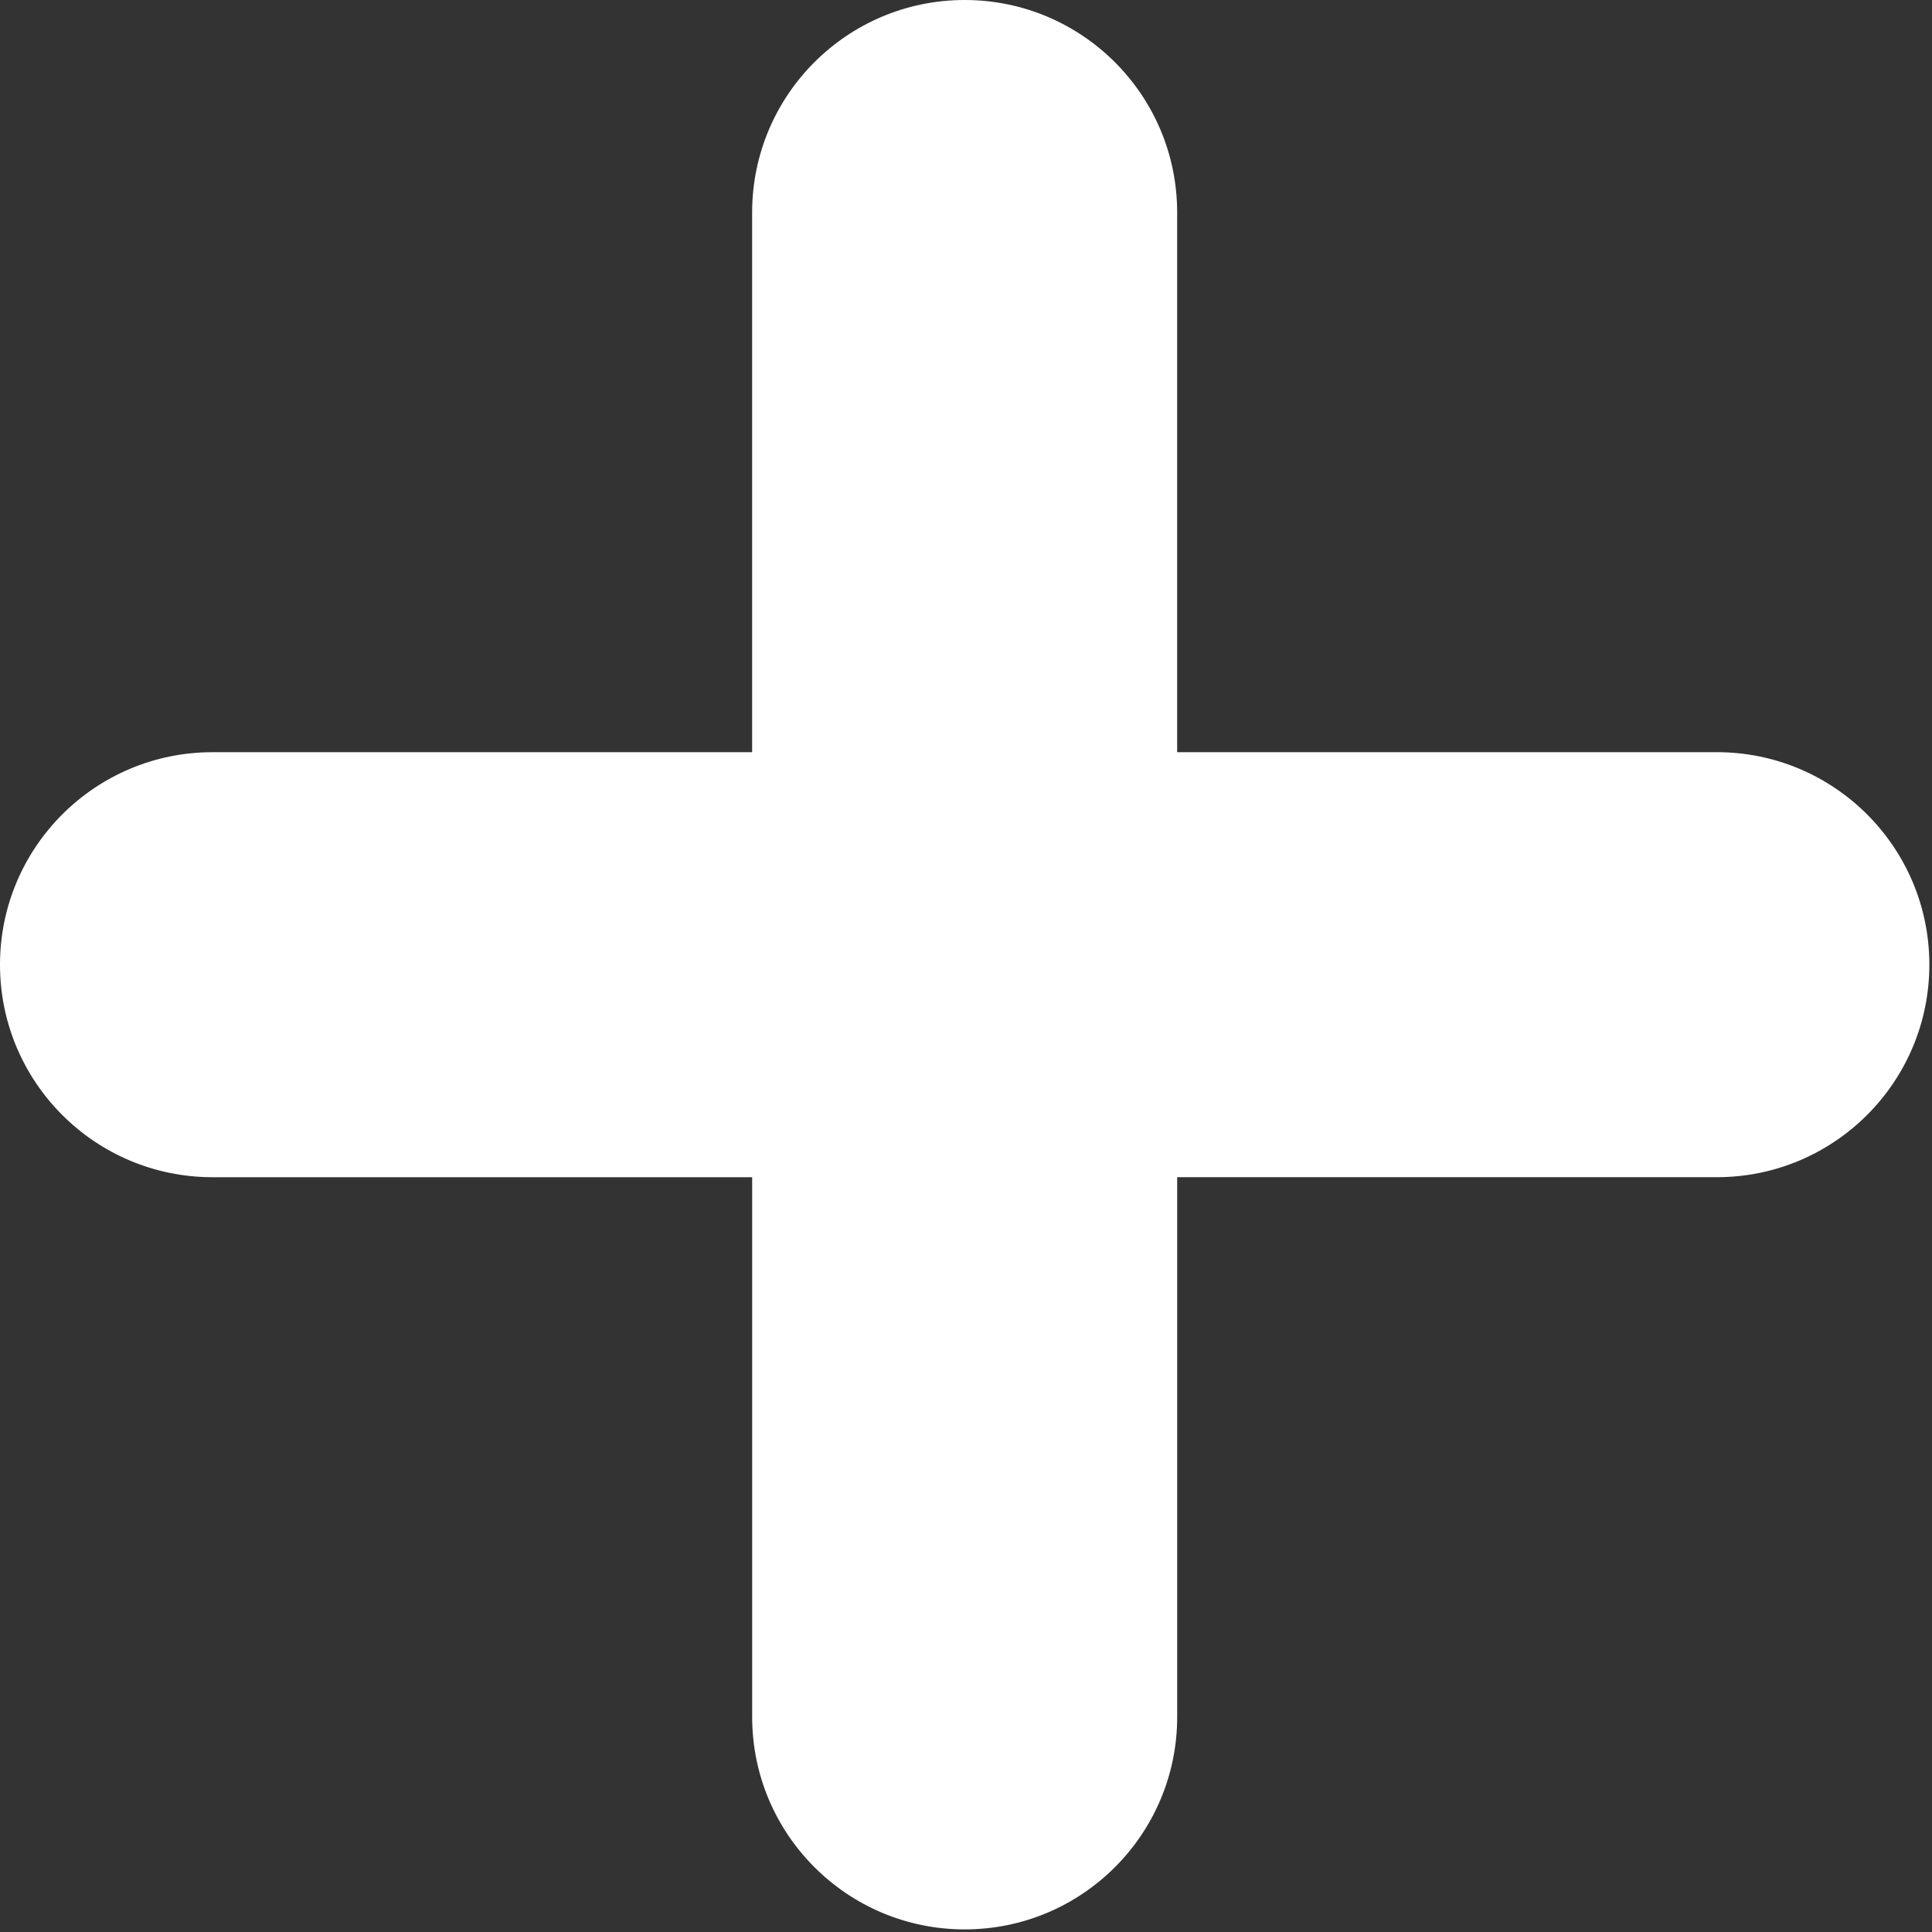 <?xml version="1.0" encoding="UTF-8" standalone="no"?>
<!DOCTYPE svg PUBLIC "-//W3C//DTD SVG 1.1//EN" "http://www.w3.org/Graphics/SVG/1.1/DTD/svg11.dtd">
<svg width="100%" height="100%" viewBox="0 0 242 242" version="1.1" xmlns="http://www.w3.org/2000/svg" xmlns:xlink="http://www.w3.org/1999/xlink" xml:space="preserve" xmlns:serif="http://www.serif.com/" style="fill-rule:evenodd;clip-rule:evenodd;stroke-linejoin:round;stroke-miterlimit:1.414;">
    <rect x="0" y="0" width="242" height="242" fill="#333333" stroke="none"/>
    <g transform="matrix(3.125,0,0,3.125,0,0)">
        <g transform="matrix(1,0,0,1,-11.334,-11.333)">
            <path d="M80.148,41.482L58.518,41.482L58.518,19.851C58.518,15.147 54.705,11.333 50,11.333C45.295,11.333 41.482,15.146 41.482,19.851L41.482,41.483L19.852,41.483C15.148,41.483 11.334,45.296 11.334,50.001C11.334,54.706 15.147,58.519 19.852,58.519L41.483,58.519L41.483,80.151C41.483,84.855 45.296,88.669 50.001,88.669C54.706,88.669 58.519,84.856 58.519,80.151L58.519,58.518L80.15,58.518C84.854,58.518 88.668,54.705 88.668,50C88.668,45.295 84.853,41.482 80.148,41.482Z" style="fill:white;fill-rule:nonzero;"/>
        </g>
    </g>
</svg>
